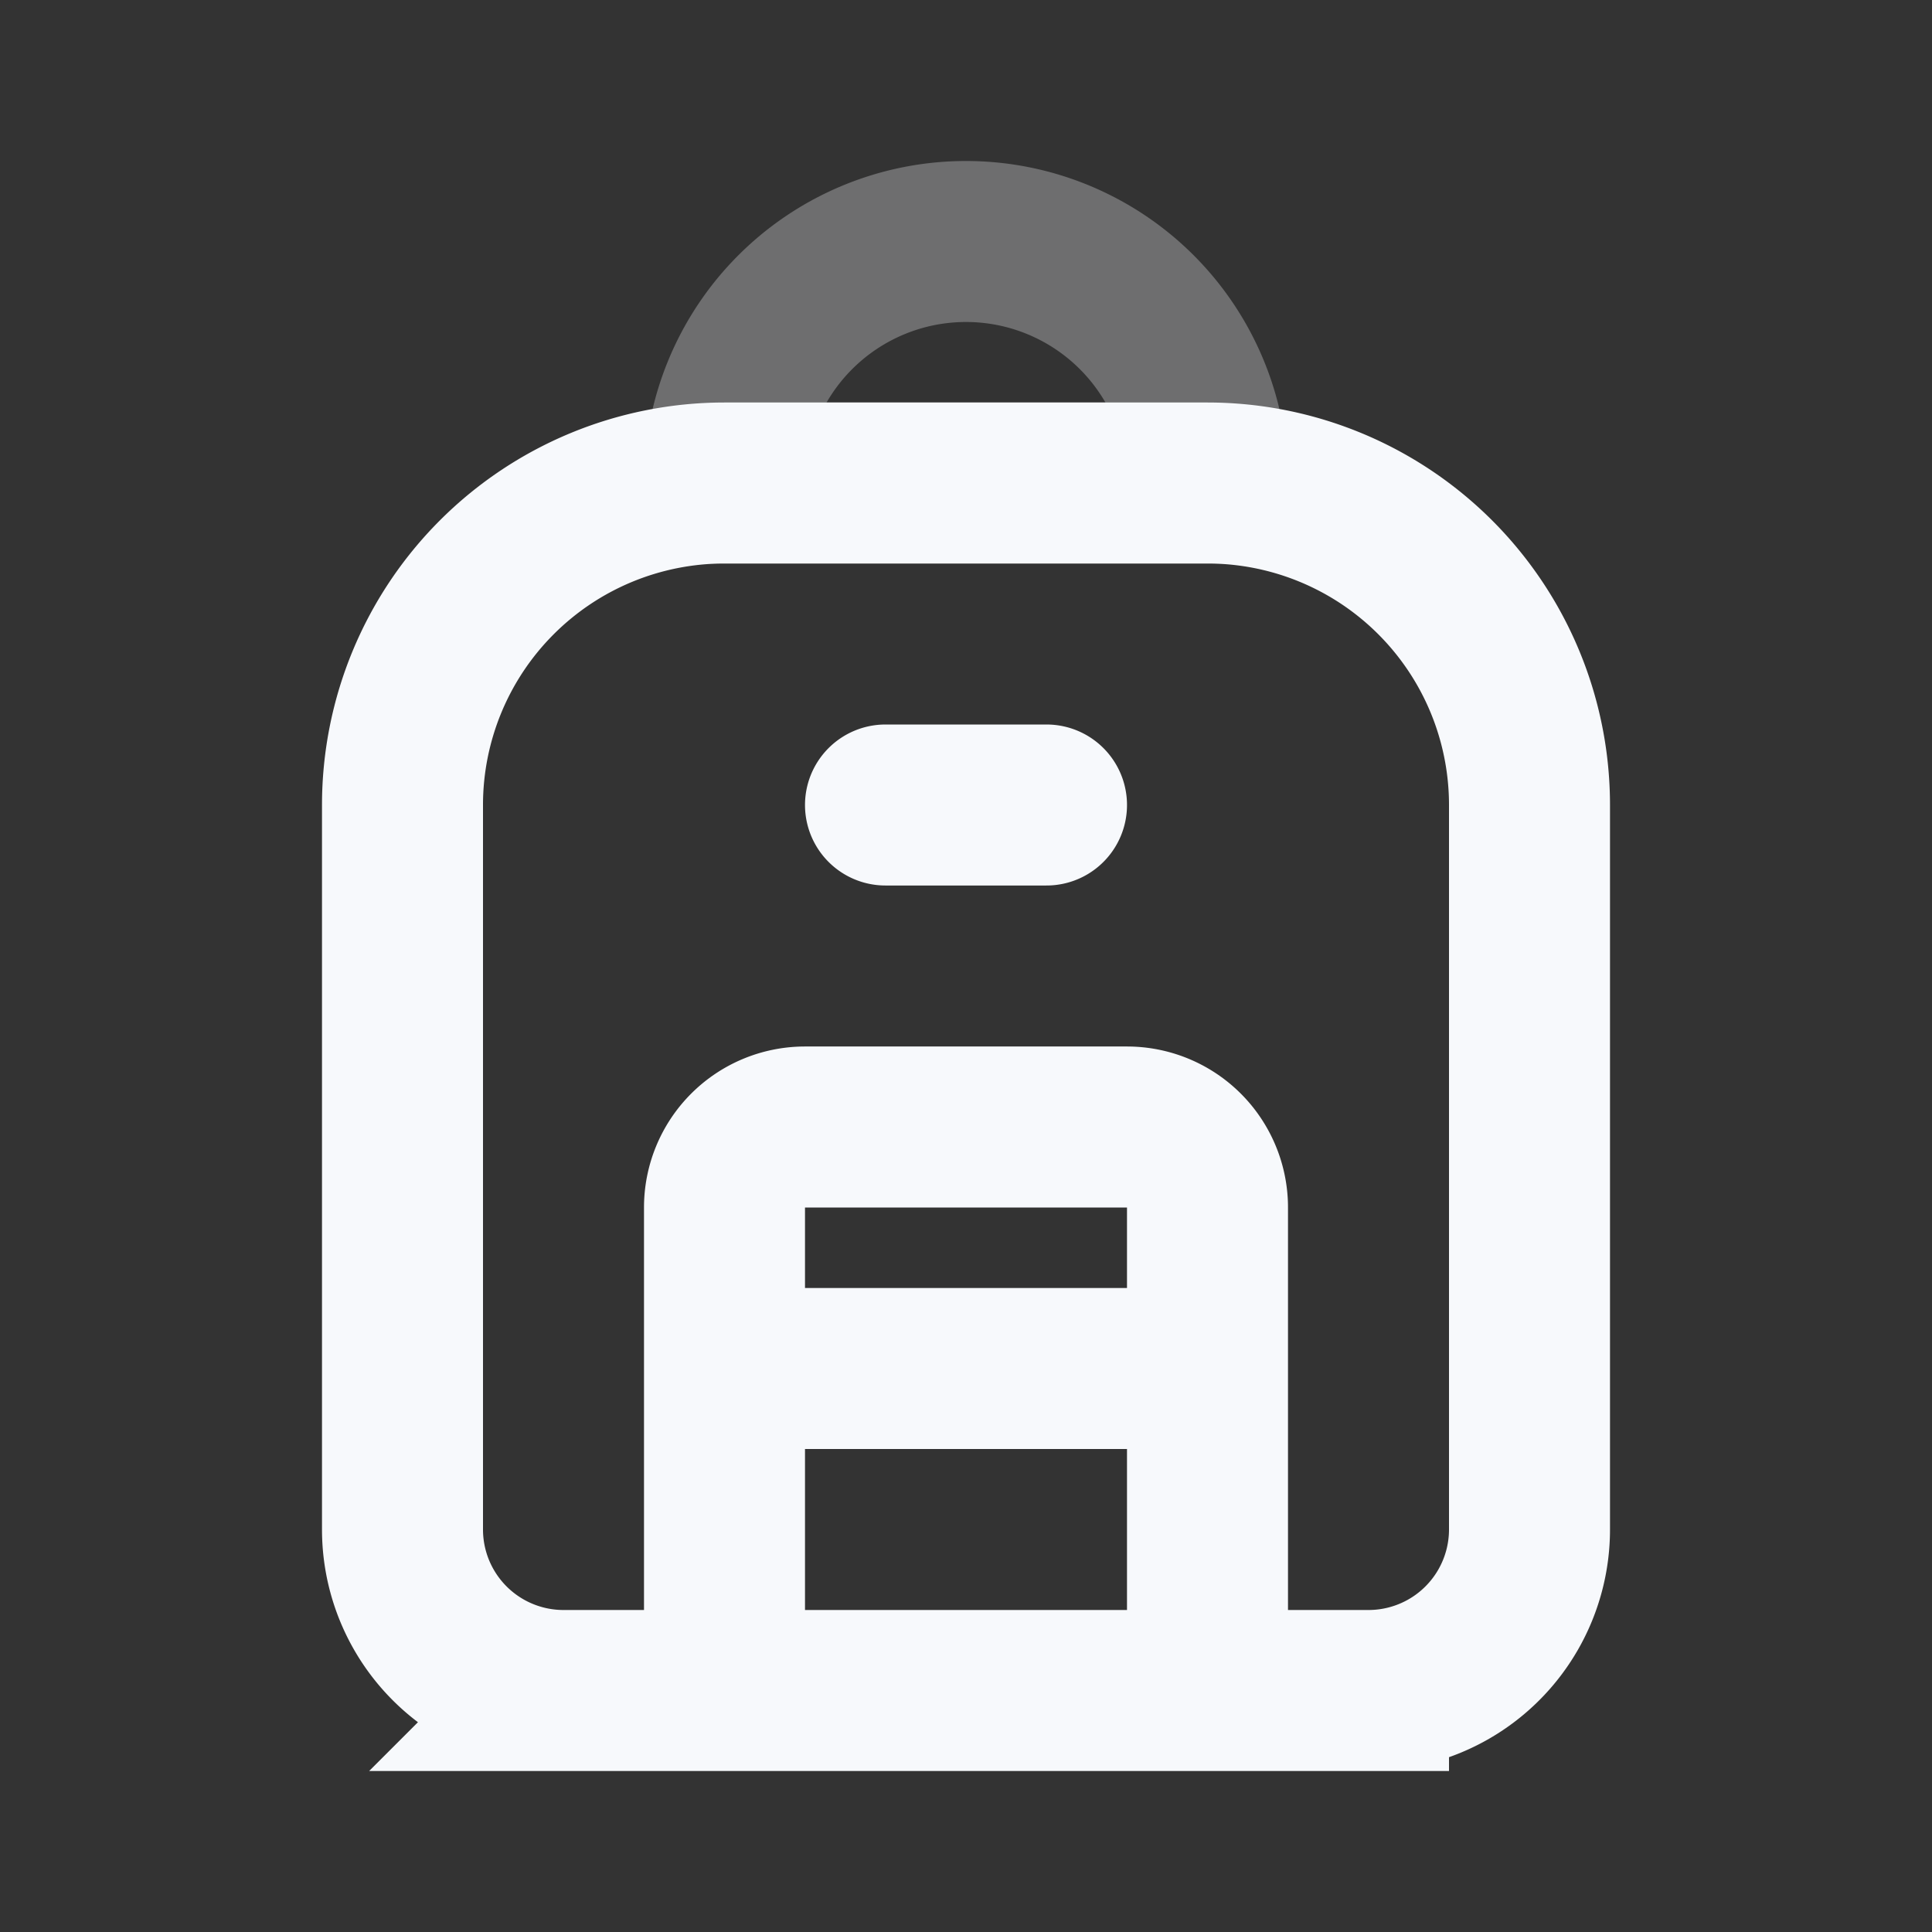 <svg xmlns="http://www.w3.org/2000/svg" width="24" height="24" fill="none"><rect width="100%" height="100%" fill="#333333" stroke="none"/><path stroke="#F7F9FC" stroke-linecap="round" stroke-width="2" d="M9 6a3 3 0 0 1 3-3v0a3 3 0 0 1 3 3v0H9z" opacity=".3"/><path stroke="#F7F9FC" stroke-linecap="round" stroke-width="2" d="M11 10h2m-4 7h6m0 4v-6a1 1 0 0 0-1-1h-4a1 1 0 0 0-1 1v6zm-8 0h10a2 2 0 0 0 2-2v-9a4 4 0 0 0-4-4H9a4 4 0 0 0-4 4v9a2 2 0 0 0 2 2Z"/></svg>